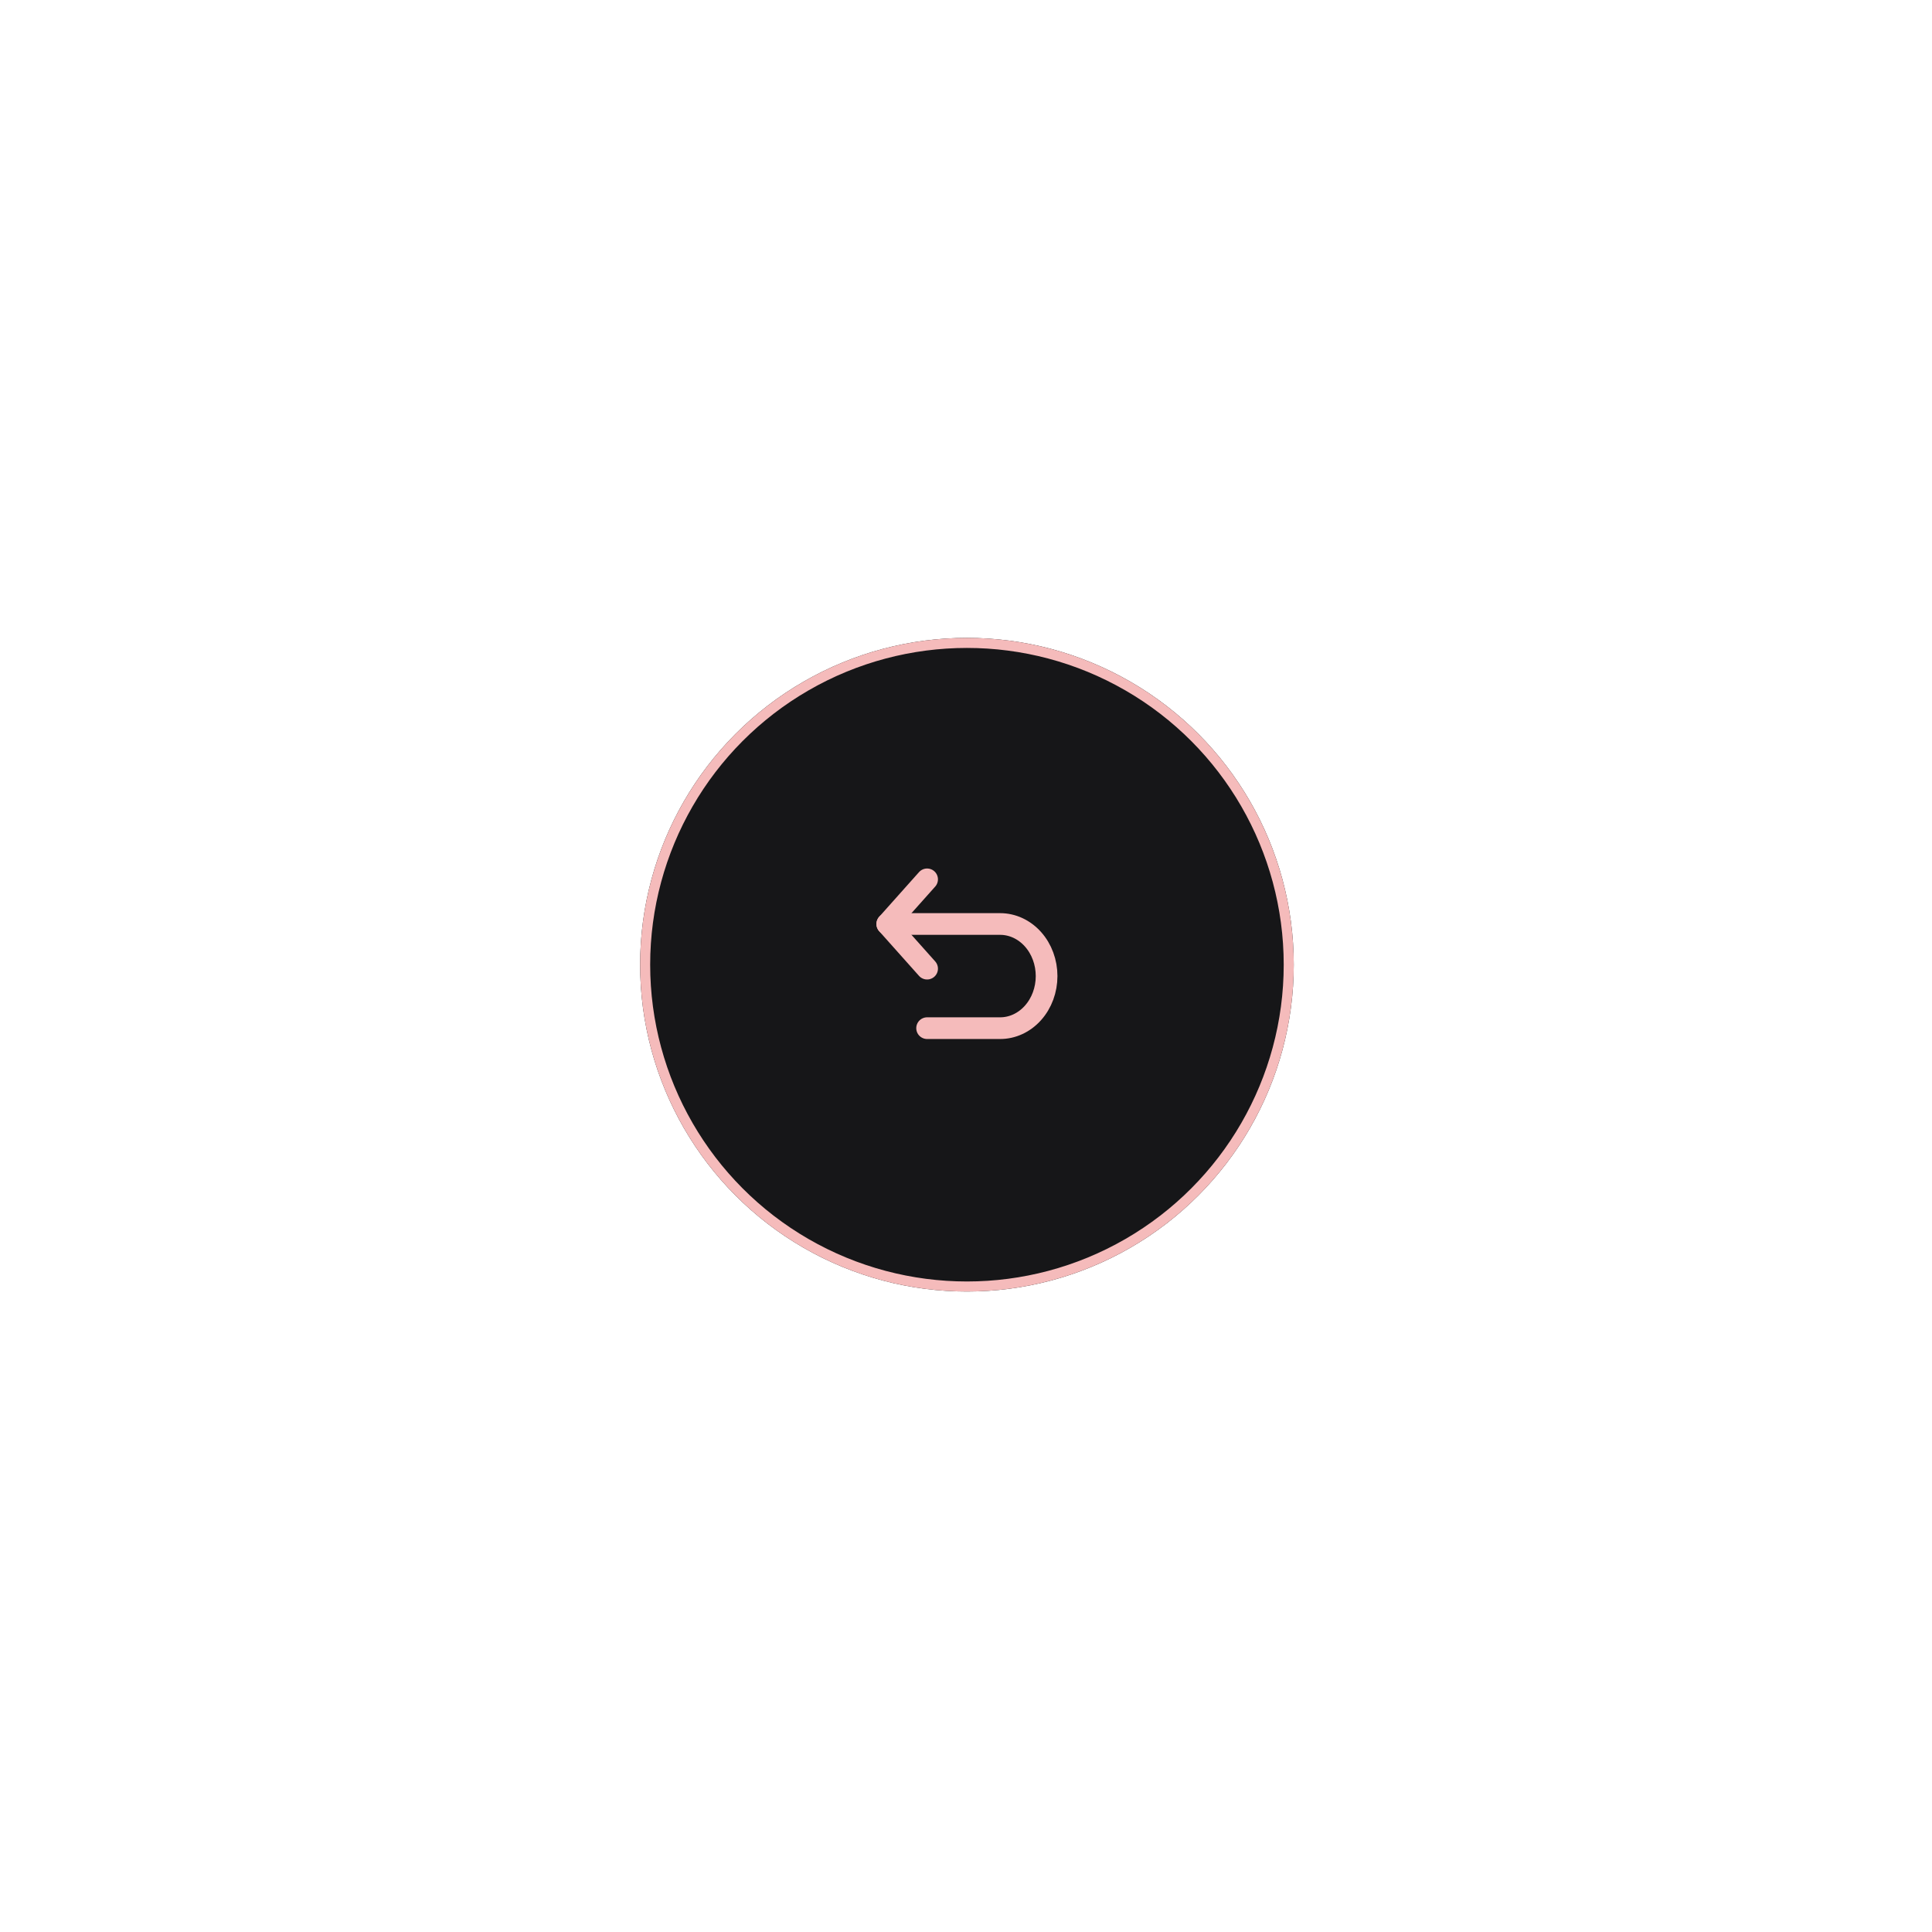 <svg width="166" height="166" viewBox="0 0 166 166" fill="none" xmlns="http://www.w3.org/2000/svg">
<g filter="url(#filter0_d)">
<circle cx="83.081" cy="80.081" r="28.081" fill="#161618"/>
<circle cx="83.081" cy="80.081" r="27.649" stroke="#F5BBBB" stroke-width="0.863"/>
</g>
<g filter="url(#filter1_d)">
<path d="M79.658 80.419L76.236 76.583L79.658 72.747" stroke="#F5BBBB" stroke-width="1.864" stroke-linecap="round" stroke-linejoin="round"/>
<path d="M79.658 85.533H85.933C86.992 85.533 88.007 85.062 88.756 84.222C89.505 83.383 89.925 82.245 89.925 81.058V81.058C89.925 80.471 89.822 79.888 89.621 79.346C89.421 78.803 89.127 78.309 88.756 77.894C88.385 77.478 87.945 77.149 87.461 76.924C86.976 76.699 86.457 76.583 85.933 76.583H76.236" stroke="#F5BBBB" stroke-width="1.864" stroke-linecap="round" stroke-linejoin="round"/>
</g>
<defs>
<filter id="filter0_d" x="0.397" y="0.205" width="165.368" height="165.368" filterUnits="userSpaceOnUse" color-interpolation-filters="sRGB">
<feFlood flood-opacity="0" result="BackgroundImageFix"/>
<feColorMatrix in="SourceAlpha" type="matrix" values="0 0 0 0 0 0 0 0 0 0 0 0 0 0 0 0 0 0 127 0"/>
<feOffset dy="2.808"/>
<feGaussianBlur stdDeviation="27.302"/>
<feColorMatrix type="matrix" values="0 0 0 0 0 0 0 0 0 0 0 0 0 0 0 0 0 0 0.25 0"/>
<feBlend mode="normal" in2="BackgroundImageFix" result="effect1_dropShadow"/>
<feBlend mode="normal" in="SourceGraphic" in2="effect1_dropShadow" result="shape"/>
</filter>
<filter id="filter1_d" x="71.147" y="69.551" width="23.869" height="26.074" filterUnits="userSpaceOnUse" color-interpolation-filters="sRGB">
<feFlood flood-opacity="0" result="BackgroundImageFix"/>
<feColorMatrix in="SourceAlpha" type="matrix" values="0 0 0 0 0 0 0 0 0 0 0 0 0 0 0 0 0 0 127 0"/>
<feOffset dy="2.808"/>
<feGaussianBlur stdDeviation="1.404"/>
<feColorMatrix type="matrix" values="0 0 0 0 0 0 0 0 0 0 0 0 0 0 0 0 0 0 0.25 0"/>
<feBlend mode="normal" in2="BackgroundImageFix" result="effect1_dropShadow"/>
<feBlend mode="normal" in="SourceGraphic" in2="effect1_dropShadow" result="shape"/>
</filter>
</defs>
</svg>
